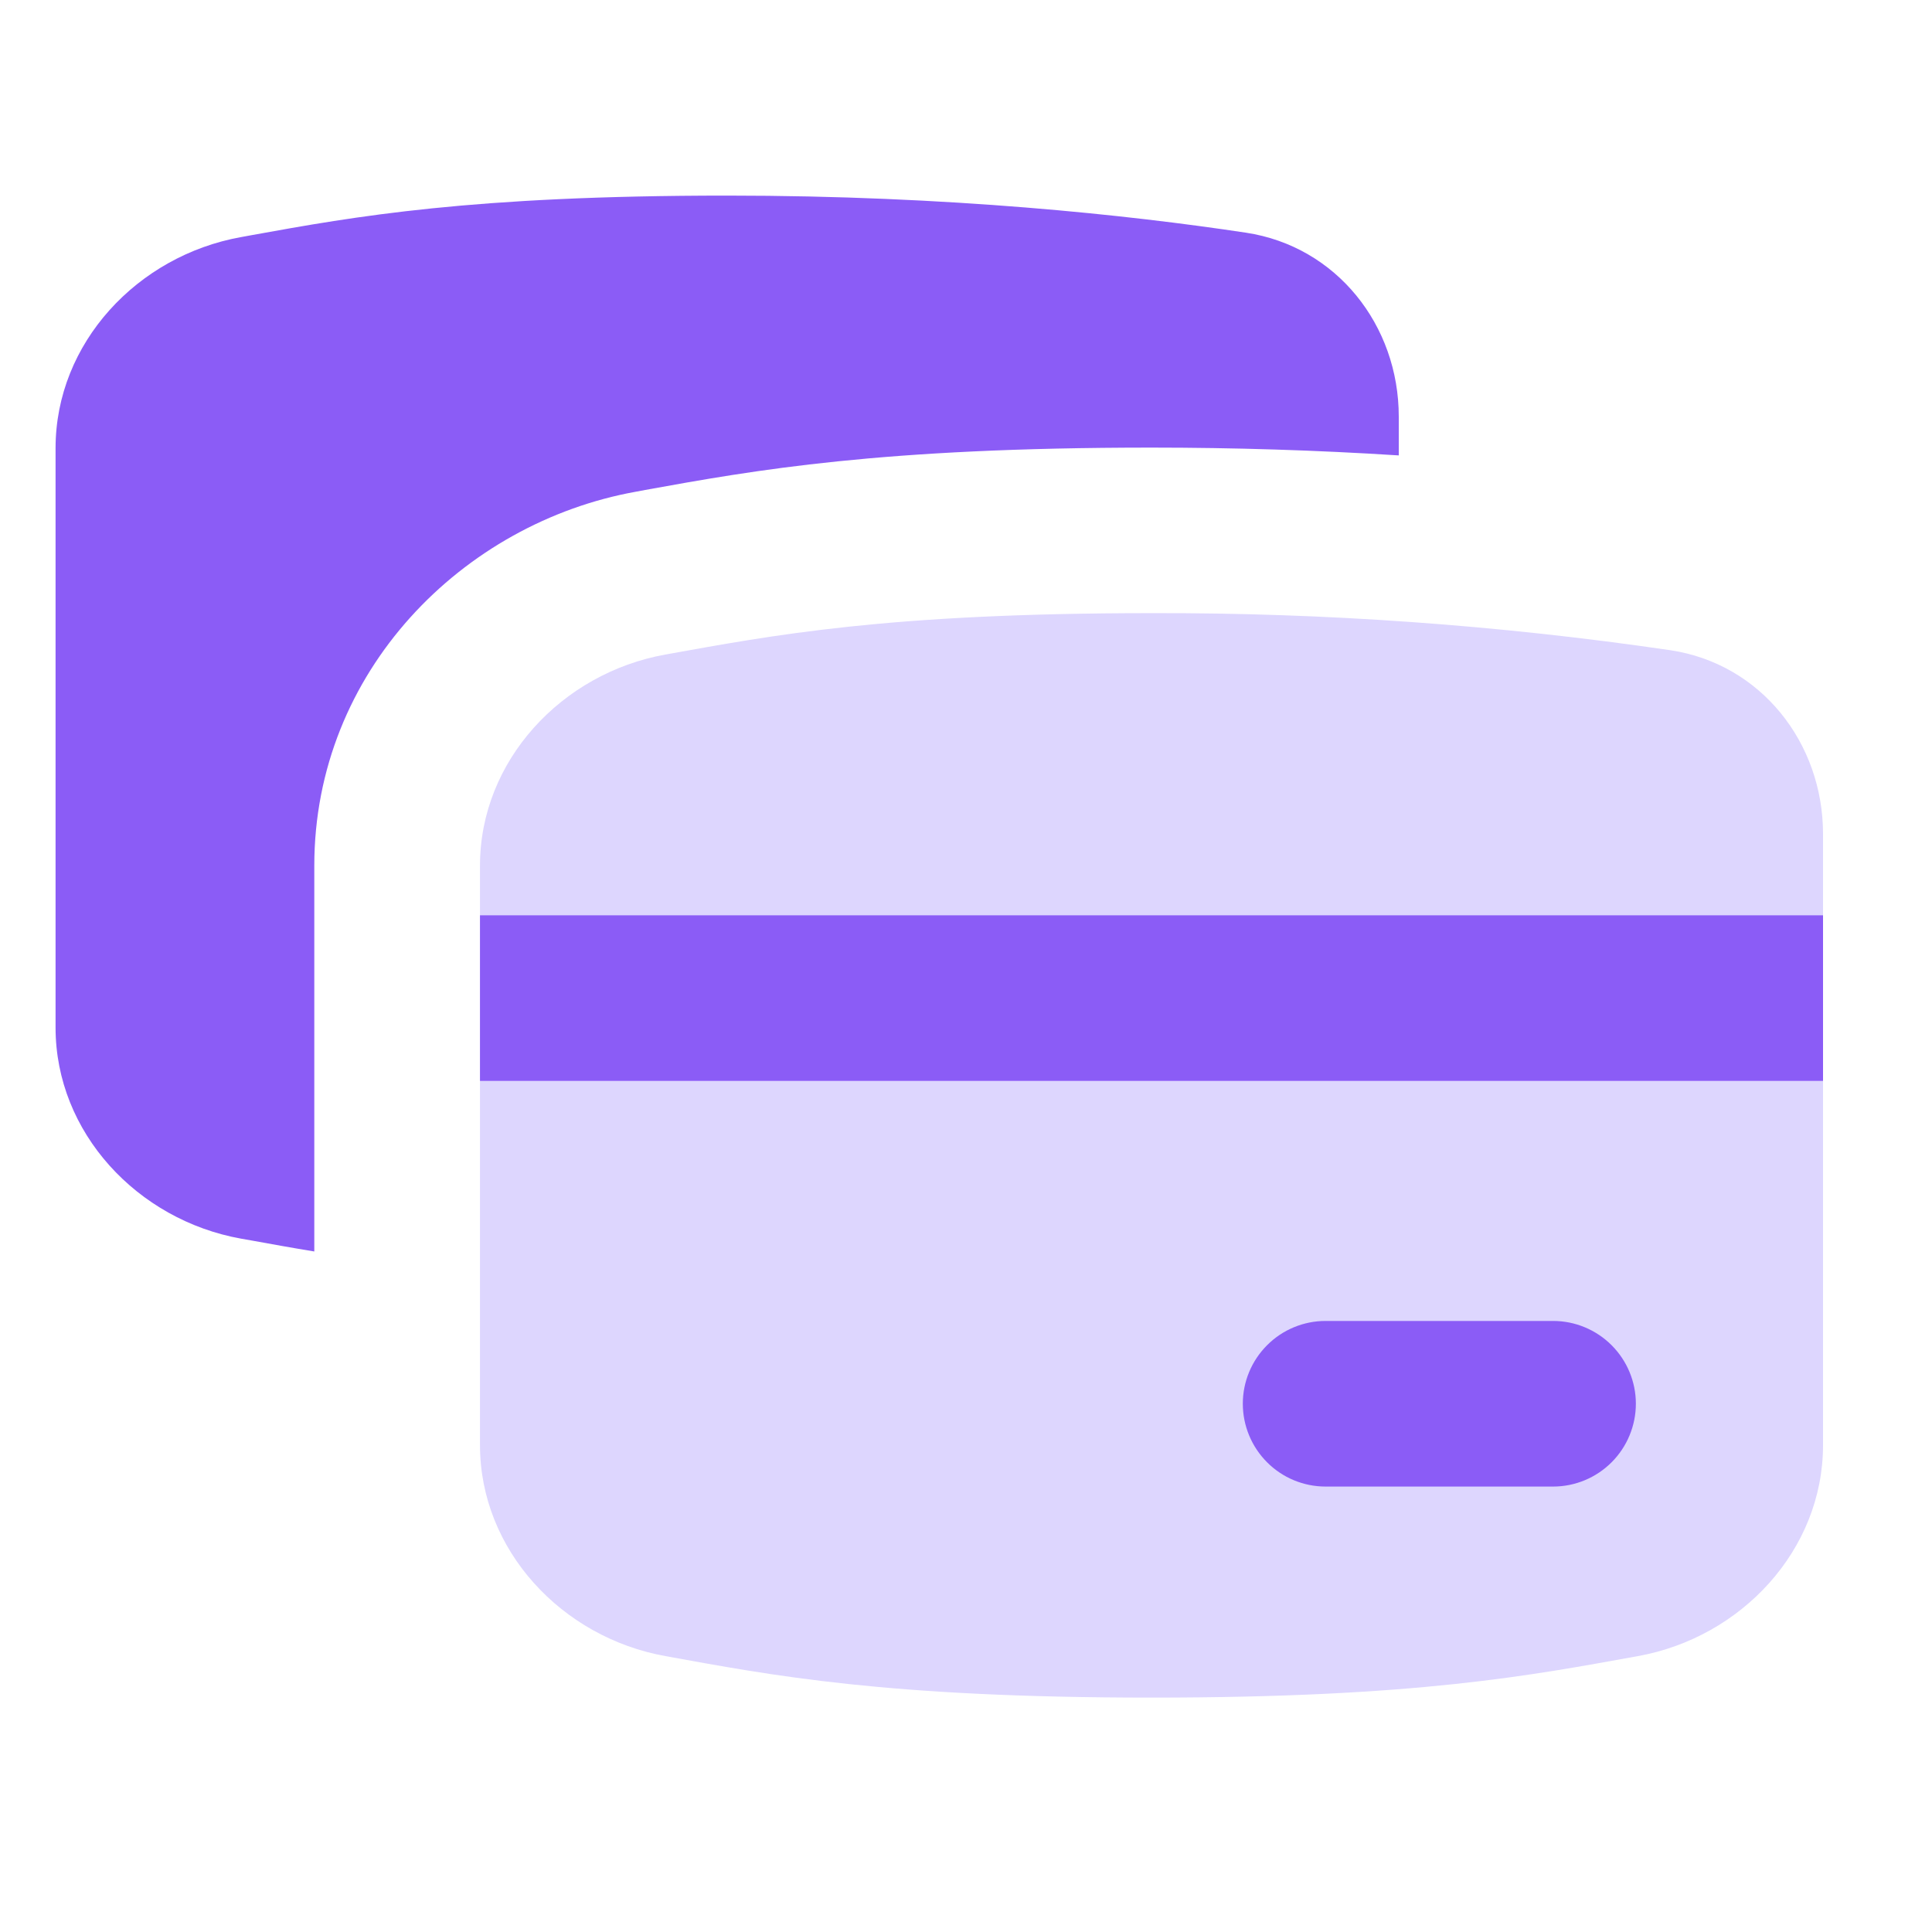 <svg width="25" height="25" viewBox="0 0 25 25" fill="none" xmlns="http://www.w3.org/2000/svg">
<g clip-path="url(#clip0_818_10069)">
<path d="M6.211 18.7C6.211 20.059 7.272 21.19 8.611 21.43C9.986 21.679 11.467 21.967 14.902 21.967C18.336 21.967 19.816 21.679 21.194 21.43C22.531 21.19 23.59 20.059 23.59 18.7V10.793C23.59 9.61 22.785 8.59 21.616 8.414C19.392 8.088 17.148 7.928 14.901 7.934C11.467 7.934 9.986 8.223 8.609 8.47C7.272 8.71 6.211 9.842 6.211 11.201V18.7Z" fill="#DDD6FE"/>
<path fill-rule="evenodd" clip-rule="evenodd" d="M3.119 16.028C1.78 15.788 0.719 14.656 0.719 13.297V5.799C0.719 4.439 1.78 3.308 3.119 3.068L3.261 3.042C4.598 2.8 6.095 2.531 9.41 2.531C12.282 2.531 14.604 2.782 16.123 3.011C17.293 3.188 18.1 4.208 18.1 5.391V5.893C17.034 5.825 15.966 5.792 14.898 5.792C11.394 5.792 9.77 6.083 8.349 6.34L8.227 6.363C5.997 6.764 4.067 8.682 4.067 11.202V16.194C3.784 16.148 3.52 16.1 3.261 16.053L3.119 16.028Z" fill="#8B5CF6"/>
<path fill-rule="evenodd" clip-rule="evenodd" d="M23.59 11.844H6.211V13.987H23.59V11.844ZM17.153 17.093C16.869 17.093 16.596 17.206 16.396 17.407C16.195 17.608 16.082 17.88 16.082 18.164C16.082 18.448 16.195 18.721 16.396 18.922C16.596 19.123 16.869 19.236 17.153 19.236H20.097C20.381 19.236 20.653 19.123 20.854 18.922C21.055 18.721 21.168 18.448 21.168 18.164C21.168 17.88 21.055 17.608 20.854 17.407C20.653 17.206 20.381 17.093 20.097 17.093H17.153Z" fill="#8B5CF6"/>
</g>
<defs>
<clipPath id="clip0_818_10069">
<rect width="24" height="24" fill="white" transform="translate(0.156 0.25)"/>
</clipPath>
</defs>
</svg>
